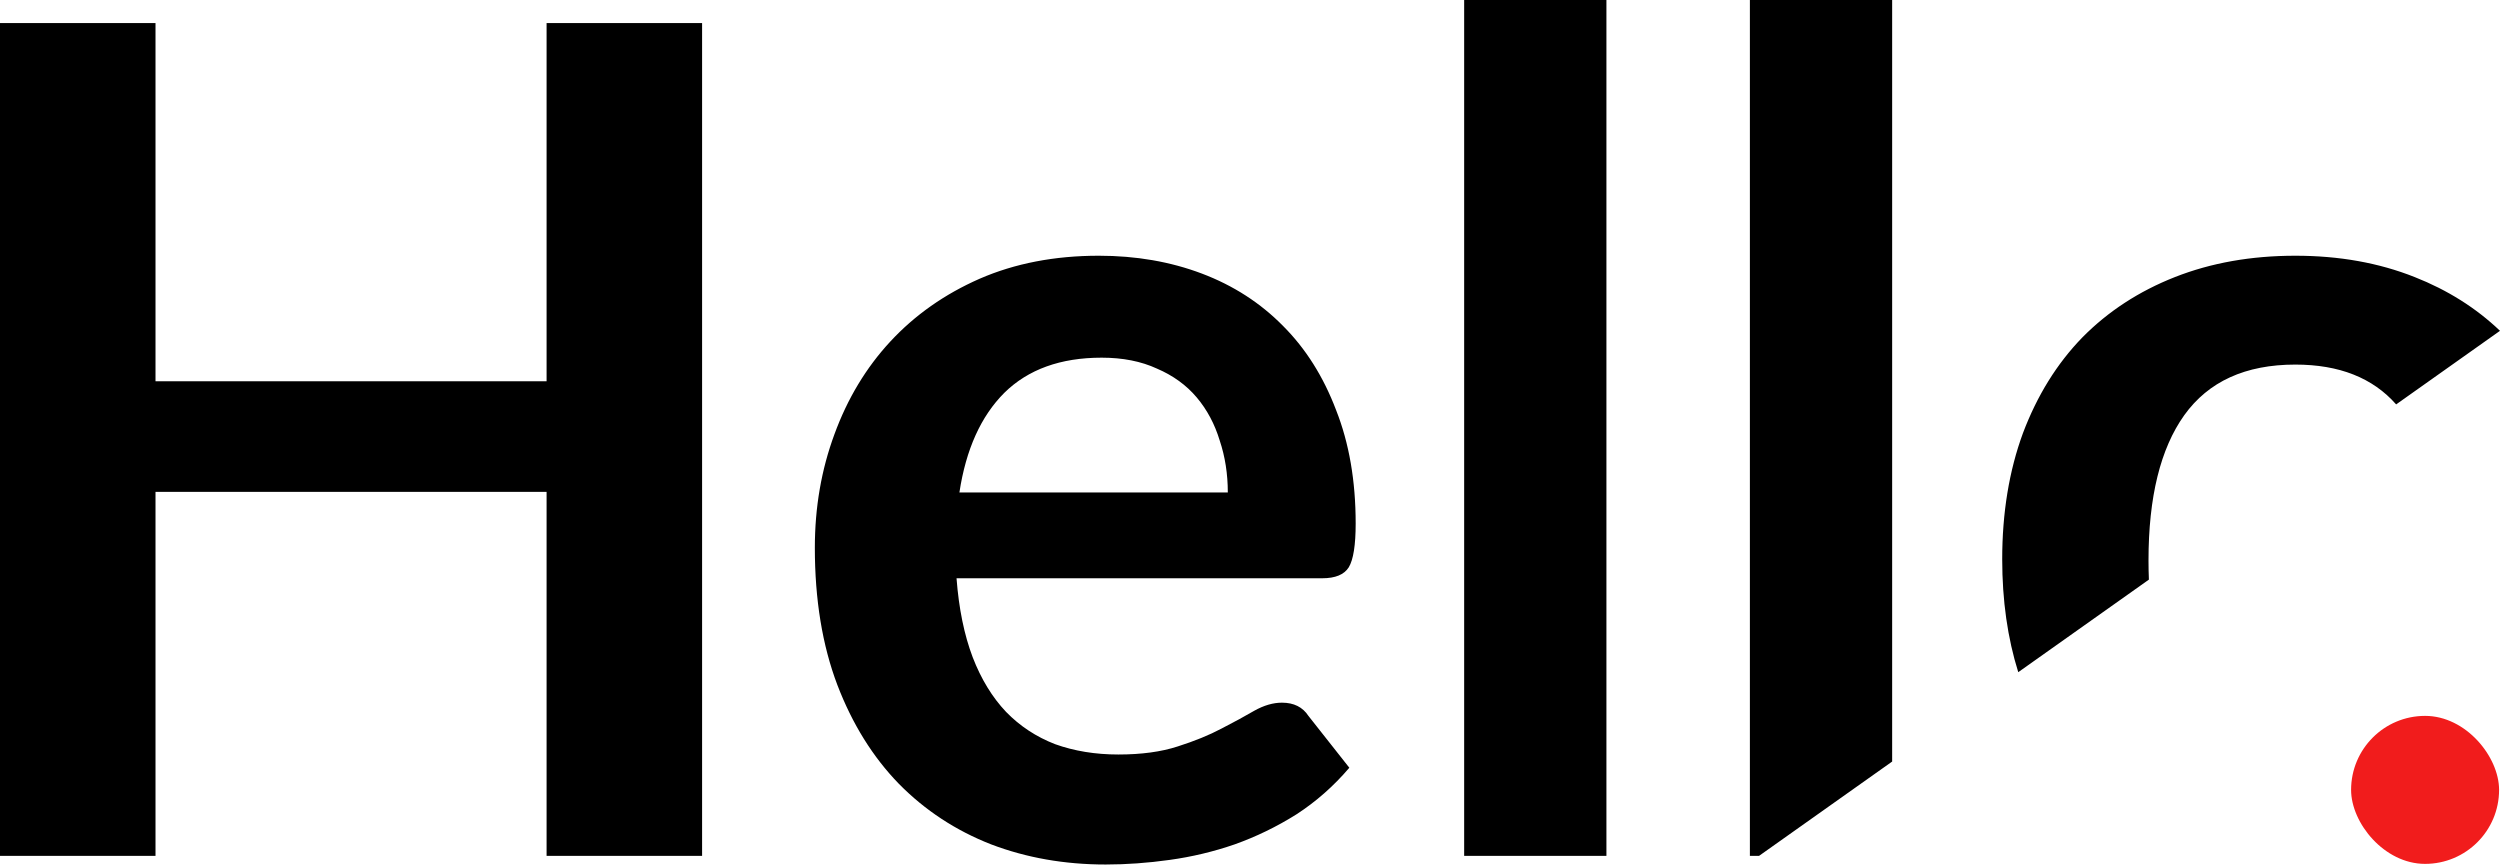 <svg width="468" height="162" viewBox="0 0 468 162" fill="none" xmlns="http://www.w3.org/2000/svg">
<g id="Group 19849">
<path id="Subtract" fill-rule="evenodd" clip-rule="evenodd" d="M300.722 160.22V0H274.091V160.22H300.722ZM131.432 4.313V160.22H102.321V92.078H29.111V160.22H0V4.313H29.111V71.376H102.321V4.313H131.432ZM229.846 92.186C229.846 88.736 229.343 85.501 228.336 82.482C227.402 79.391 225.964 76.696 224.024 74.395C222.083 72.095 219.603 70.298 216.584 69.004C213.637 67.639 210.187 66.956 206.233 66.956C198.542 66.956 192.469 69.148 188.012 73.533C183.627 77.918 180.824 84.135 179.602 92.186H229.846ZM179.063 108.251C179.494 113.929 180.501 118.853 182.082 123.022C183.663 127.119 185.748 130.533 188.335 133.265C190.923 135.924 193.978 137.937 197.5 139.303C201.094 140.597 205.047 141.244 209.36 141.244C213.673 141.244 217.375 140.74 220.466 139.734C223.628 138.728 226.36 137.614 228.66 136.392C231.032 135.17 233.081 134.056 234.806 133.049C236.603 132.043 238.328 131.54 239.981 131.54C242.209 131.54 243.862 132.366 244.941 134.02L252.596 143.723C249.649 147.174 246.342 150.085 242.676 152.457C239.011 154.757 235.165 156.626 231.14 158.063C227.186 159.429 223.125 160.4 218.956 160.975C214.859 161.55 210.87 161.837 206.988 161.837C199.297 161.837 192.145 160.579 185.532 158.063C178.919 155.476 173.169 151.702 168.281 146.742C163.393 141.711 159.548 135.529 156.744 128.197C153.941 120.794 152.539 112.24 152.539 102.536C152.539 94.989 153.761 87.909 156.205 81.296C158.649 74.611 162.135 68.825 166.664 63.937C171.264 58.977 176.835 55.06 183.376 52.185C189.989 49.309 197.428 47.872 205.694 47.872C212.667 47.872 219.1 48.986 224.994 51.214C230.888 53.443 235.956 56.713 240.197 61.026C244.438 65.267 247.744 70.514 250.116 76.767C252.56 82.949 253.782 90.029 253.782 98.008C253.782 102.033 253.351 104.765 252.488 106.202C251.625 107.568 249.972 108.251 247.528 108.251H179.063ZM329.293 160.22L354.211 142.562V0H327.579V160.22H329.293ZM467.999 61.928C463.509 57.644 458.18 54.289 452.013 51.861C445.328 49.202 437.889 47.872 429.694 47.872C421.428 47.872 413.917 49.202 407.16 51.861C400.404 54.521 394.617 58.294 389.801 63.182C385.057 68.07 381.355 74.036 378.696 81.08C376.108 88.124 374.814 95.995 374.814 104.693C374.814 112.407 375.816 119.454 377.818 125.833L402.272 108.504C402.224 107.336 402.2 106.137 402.2 104.908C402.2 93.048 404.429 83.991 408.885 77.738C413.414 71.412 420.35 68.25 429.694 68.25C437.896 68.25 444.185 70.734 448.559 75.704L467.999 61.928Z" fill="black"/>
<rect id="Rectangle 2638" x="440.125" y="134.013" width="27.704" height="27.704" rx="13.852" fill="#F11C1C"/>
</g>
</svg>
